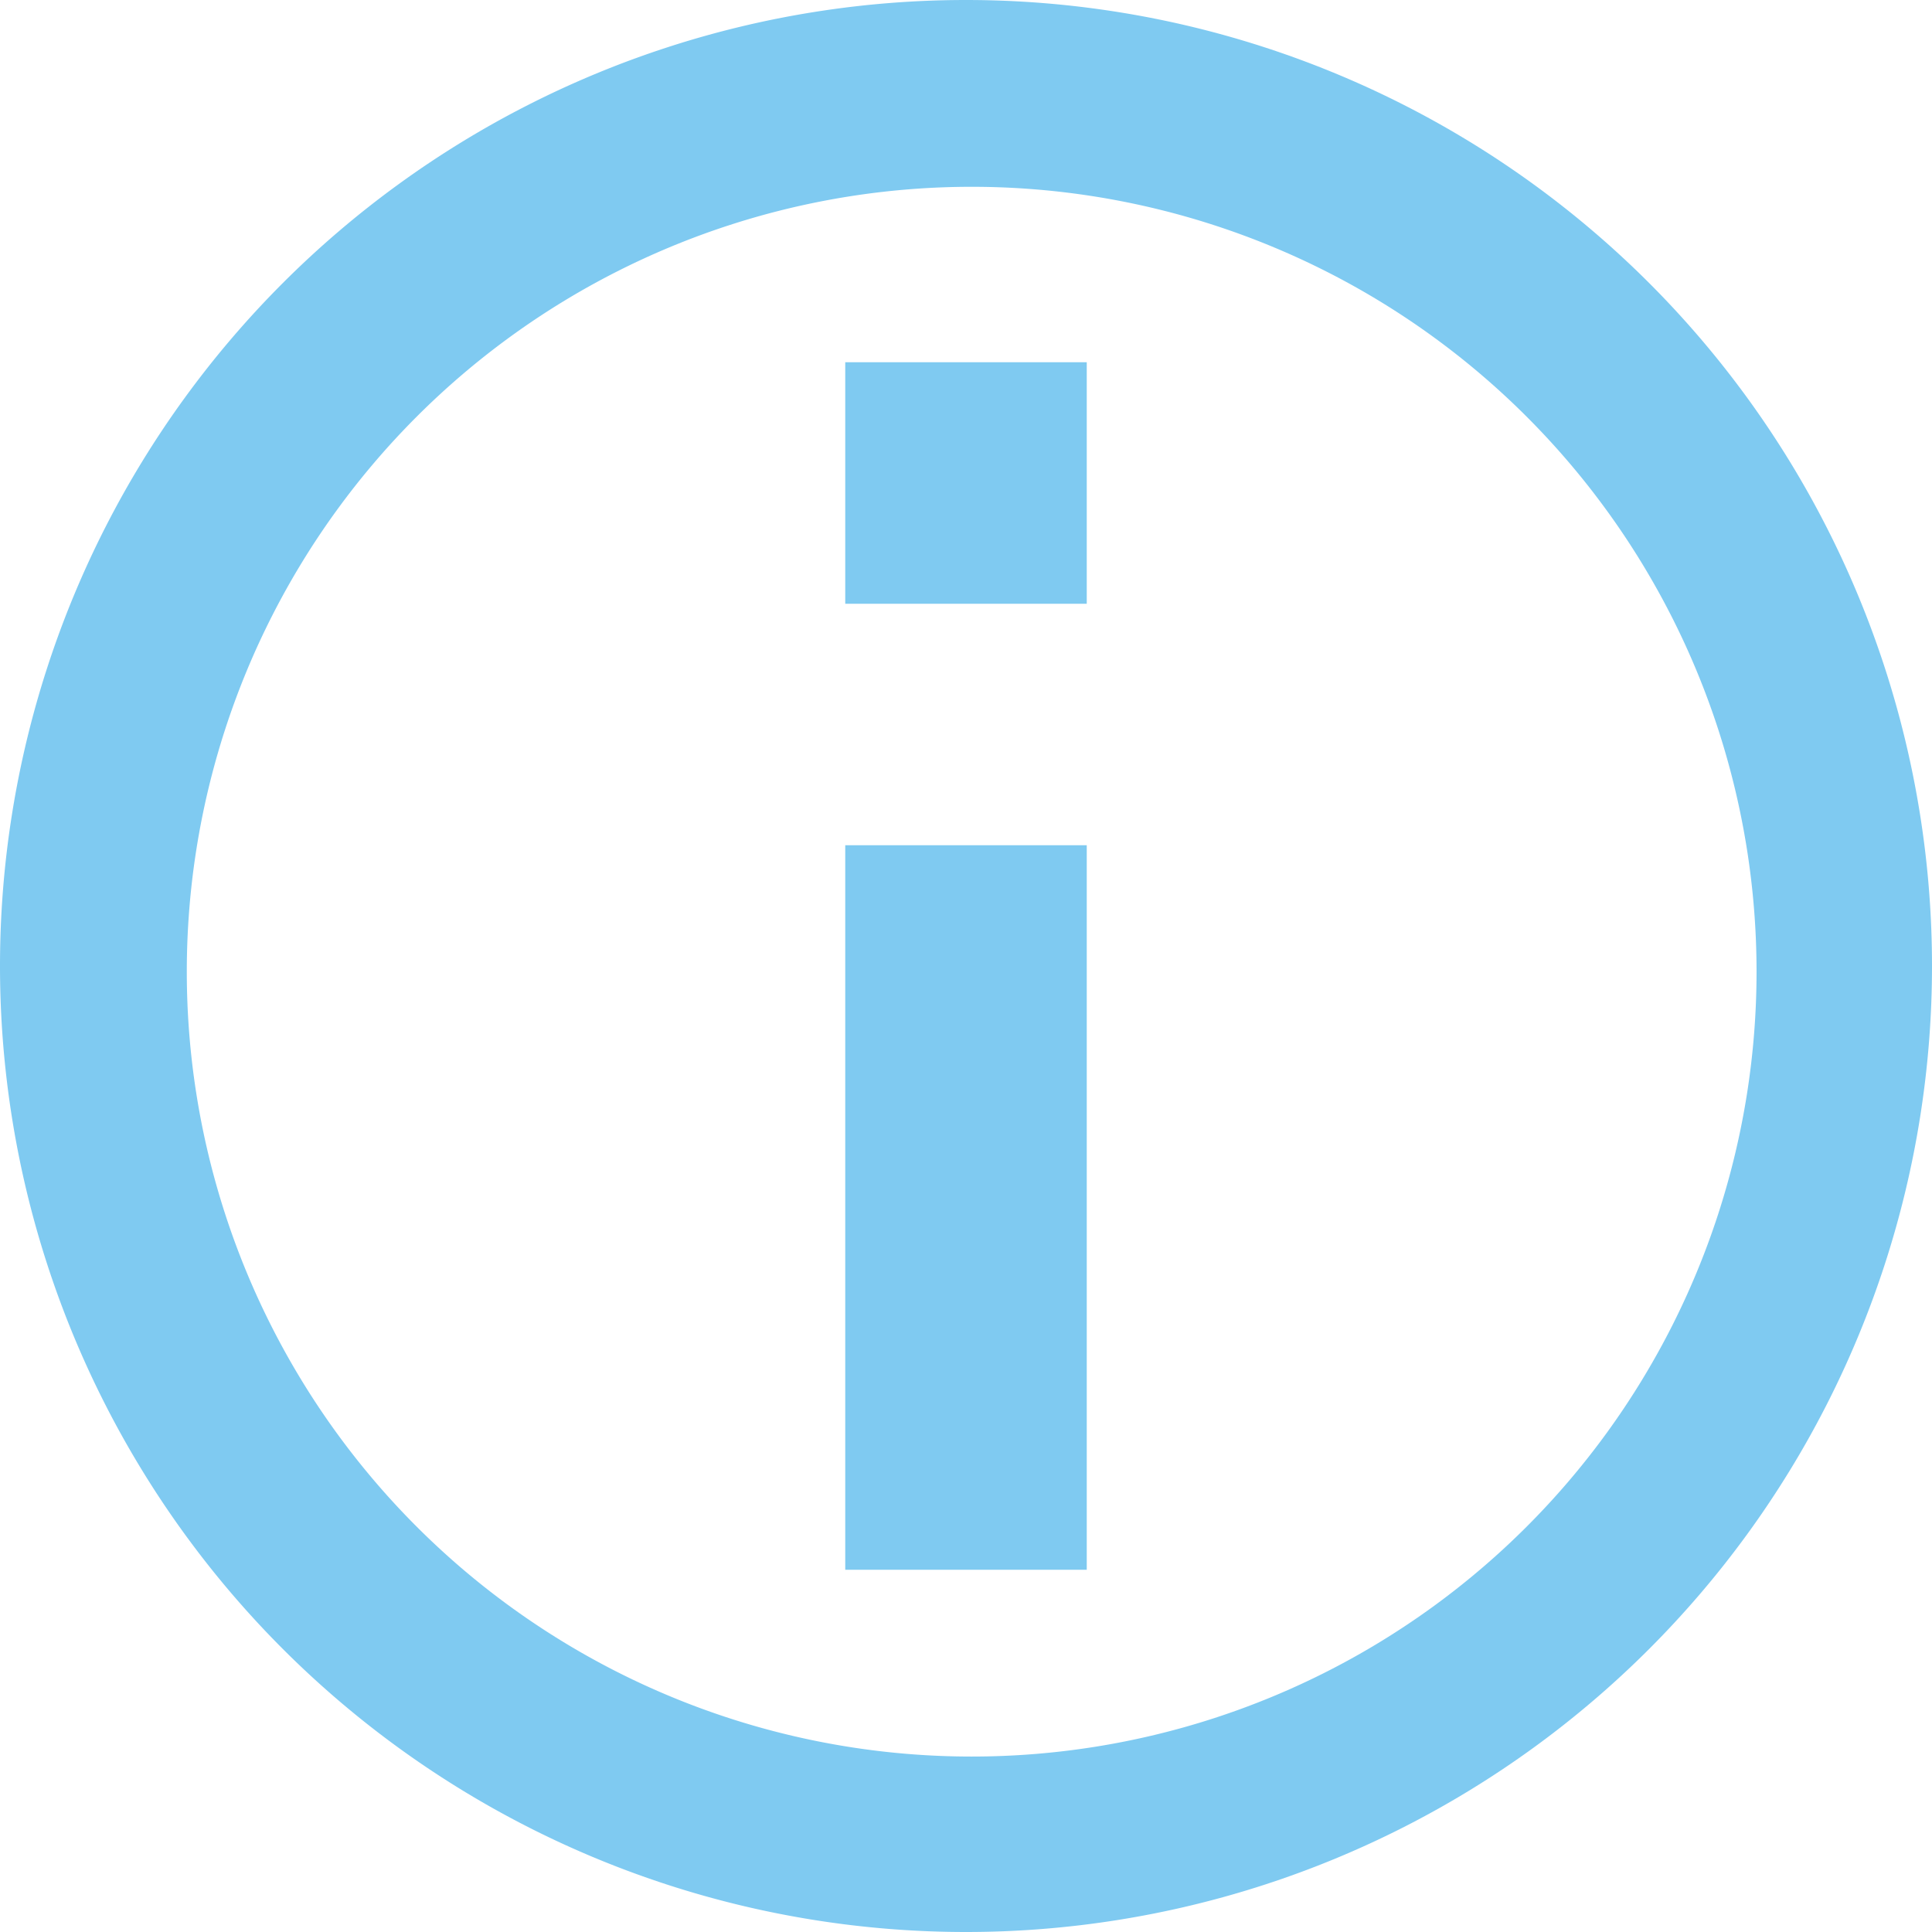 <?xml version="1.0" standalone="no"?><!DOCTYPE svg PUBLIC "-//W3C//DTD SVG 1.1//EN" "http://www.w3.org/Graphics/SVG/1.1/DTD/svg11.dtd"><svg t="1704098854541" class="icon" viewBox="0 0 1024 1024" version="1.1" xmlns="http://www.w3.org/2000/svg" p-id="9011" xmlns:xlink="http://www.w3.org/1999/xlink" width="32" height="32"><path d="M512 1024A512 512 0 1 1 512 0a512 512 0 0 1 0 1024z m3.008-92.992a416 416 0 1 0 0-832 416 416 0 0 0 0 832zM448 448h128v384H448V448z m0-256h128v128H448V192z" fill="#7fcaf1" p-id="9012"></path></svg>